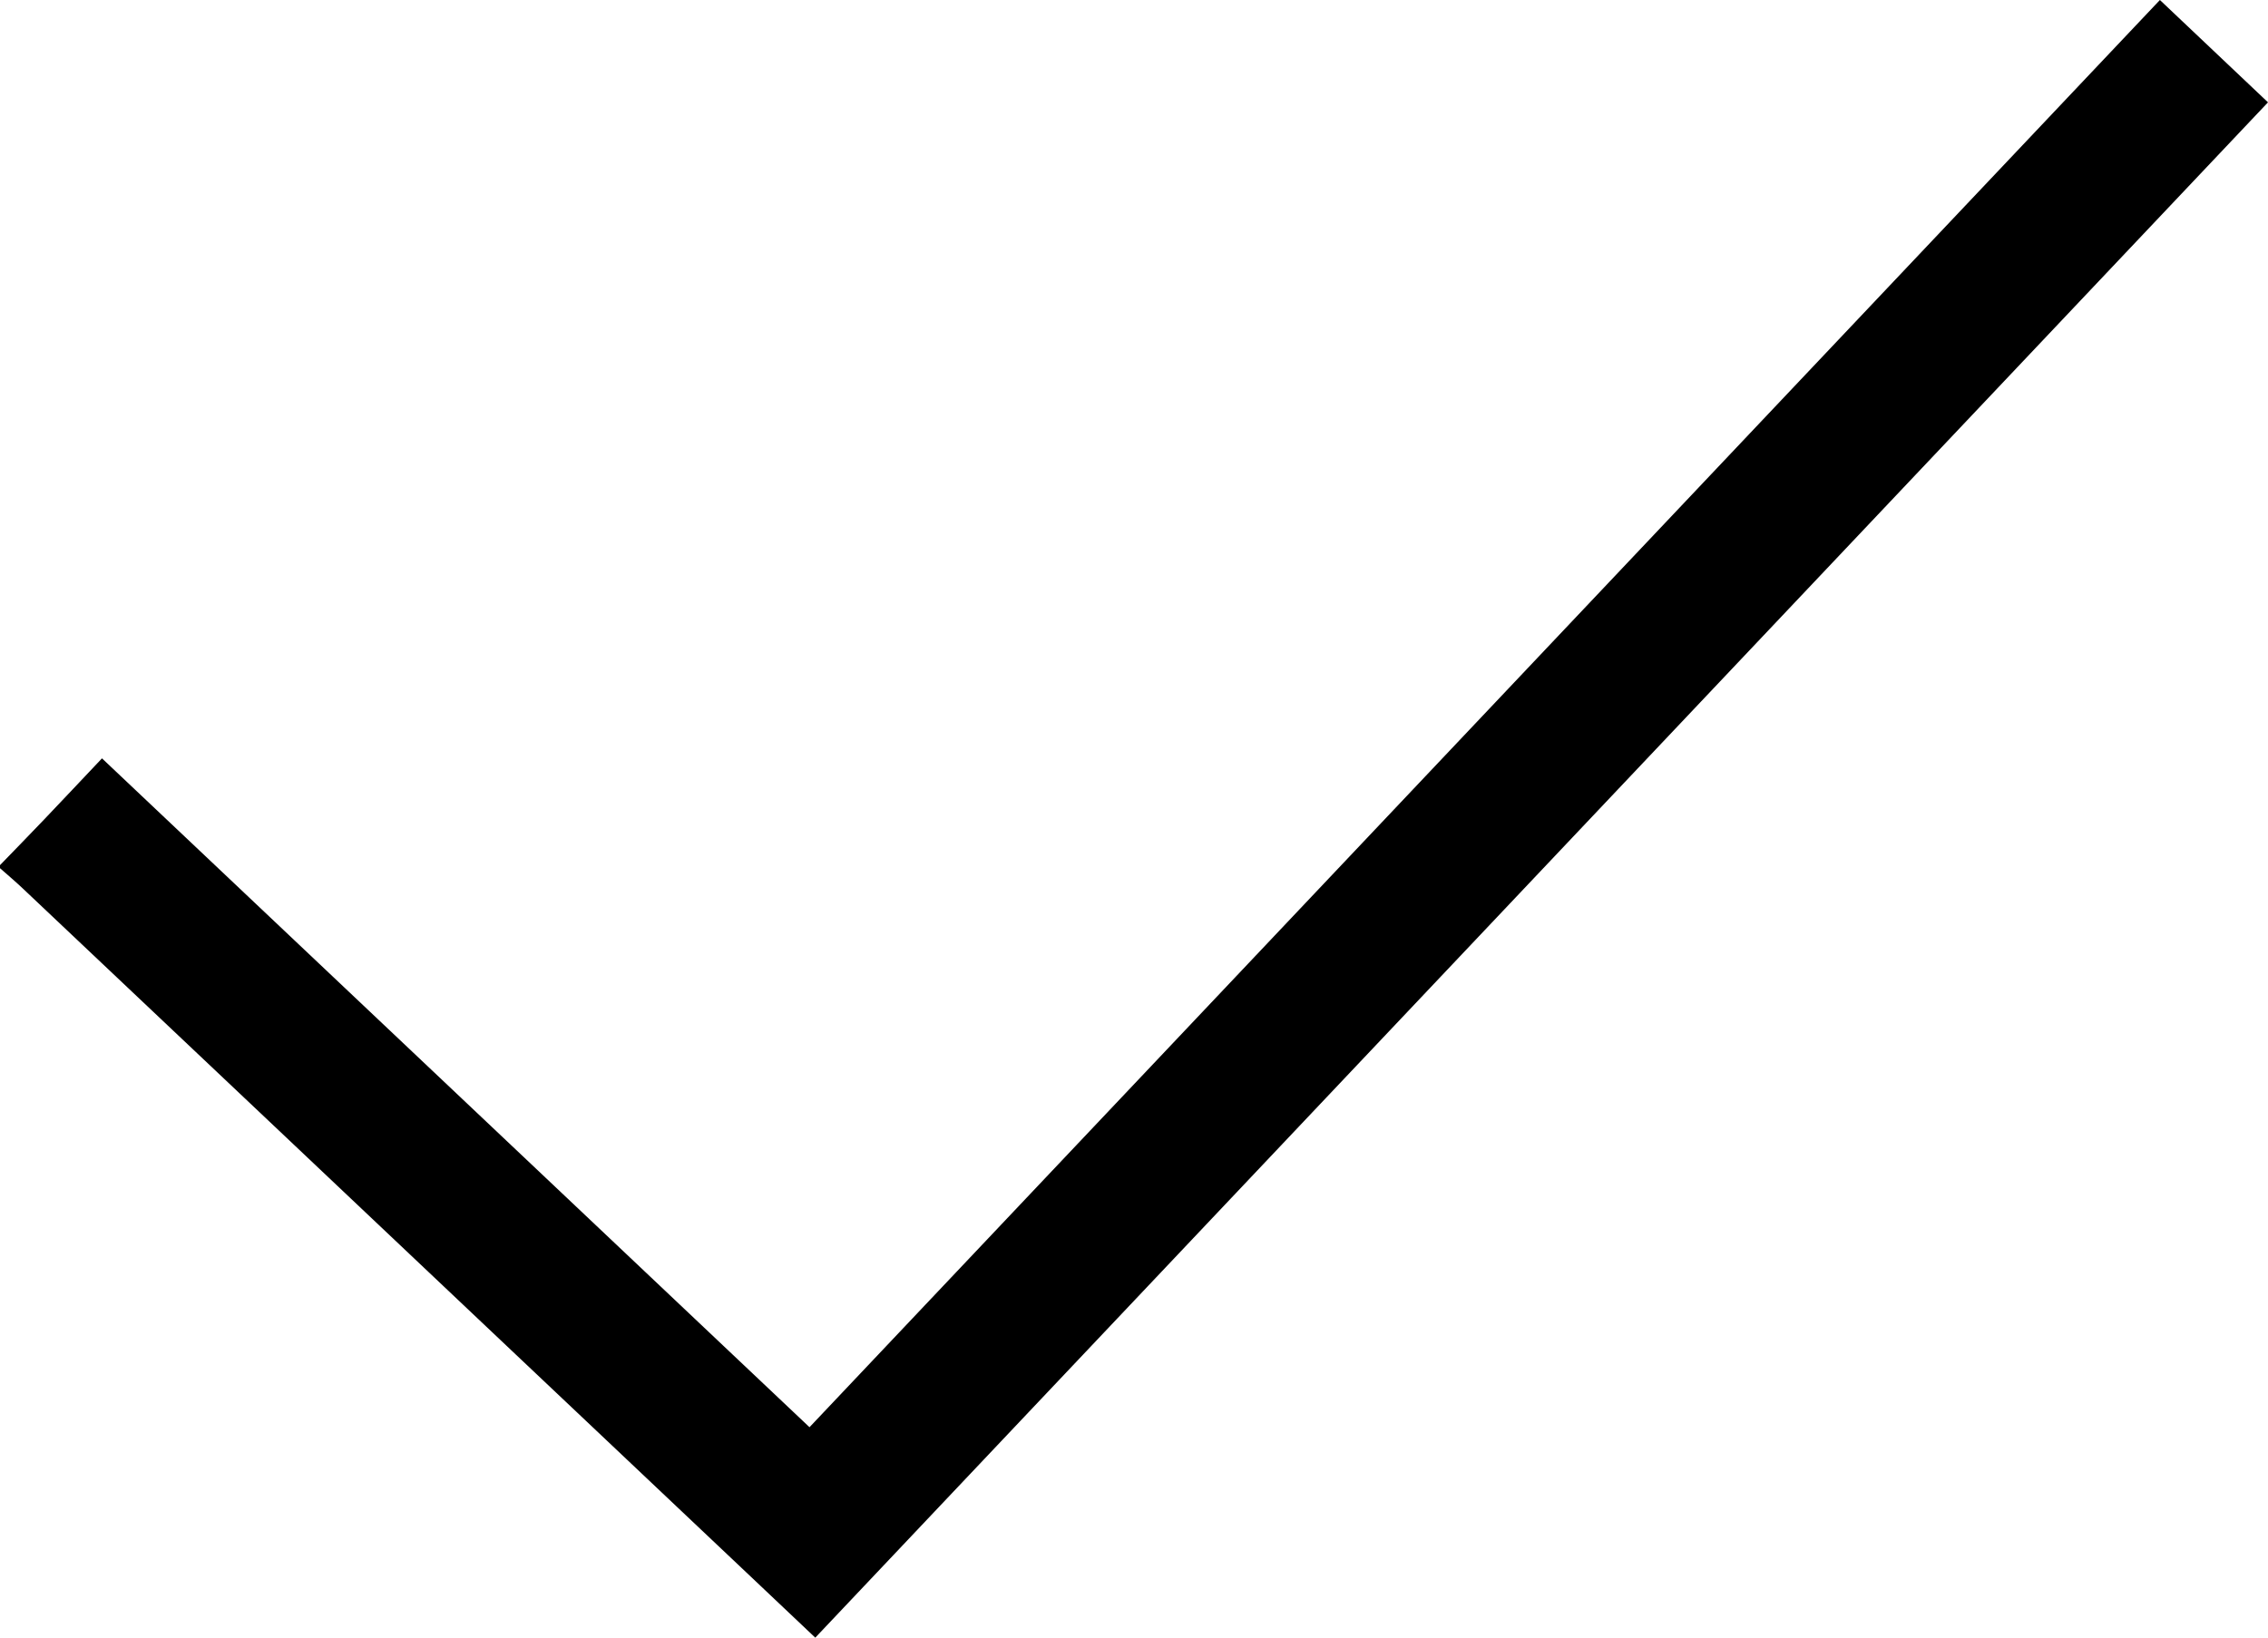 <svg id="Layer_1" data-name="Layer 1" xmlns="http://www.w3.org/2000/svg" viewBox="0 0 1487.38 1074.26"><title>check</title><path d="M56,582.63c9.59-9.91,19.23-19.77,28.74-29.74,12.63-13.25,25.16-26.58,38.14-40.31l464,438.75L1472.49,15.12l70.89,67.13L590.67,1089.38l-47.85-45.28-158.66-150q-70.25-66.45-140.5-132.89Q157.23,679.44,70.77,597.77C66,593.25,60.93,589,56,584.63Z" transform="translate(-56 -15.12)"/></svg>